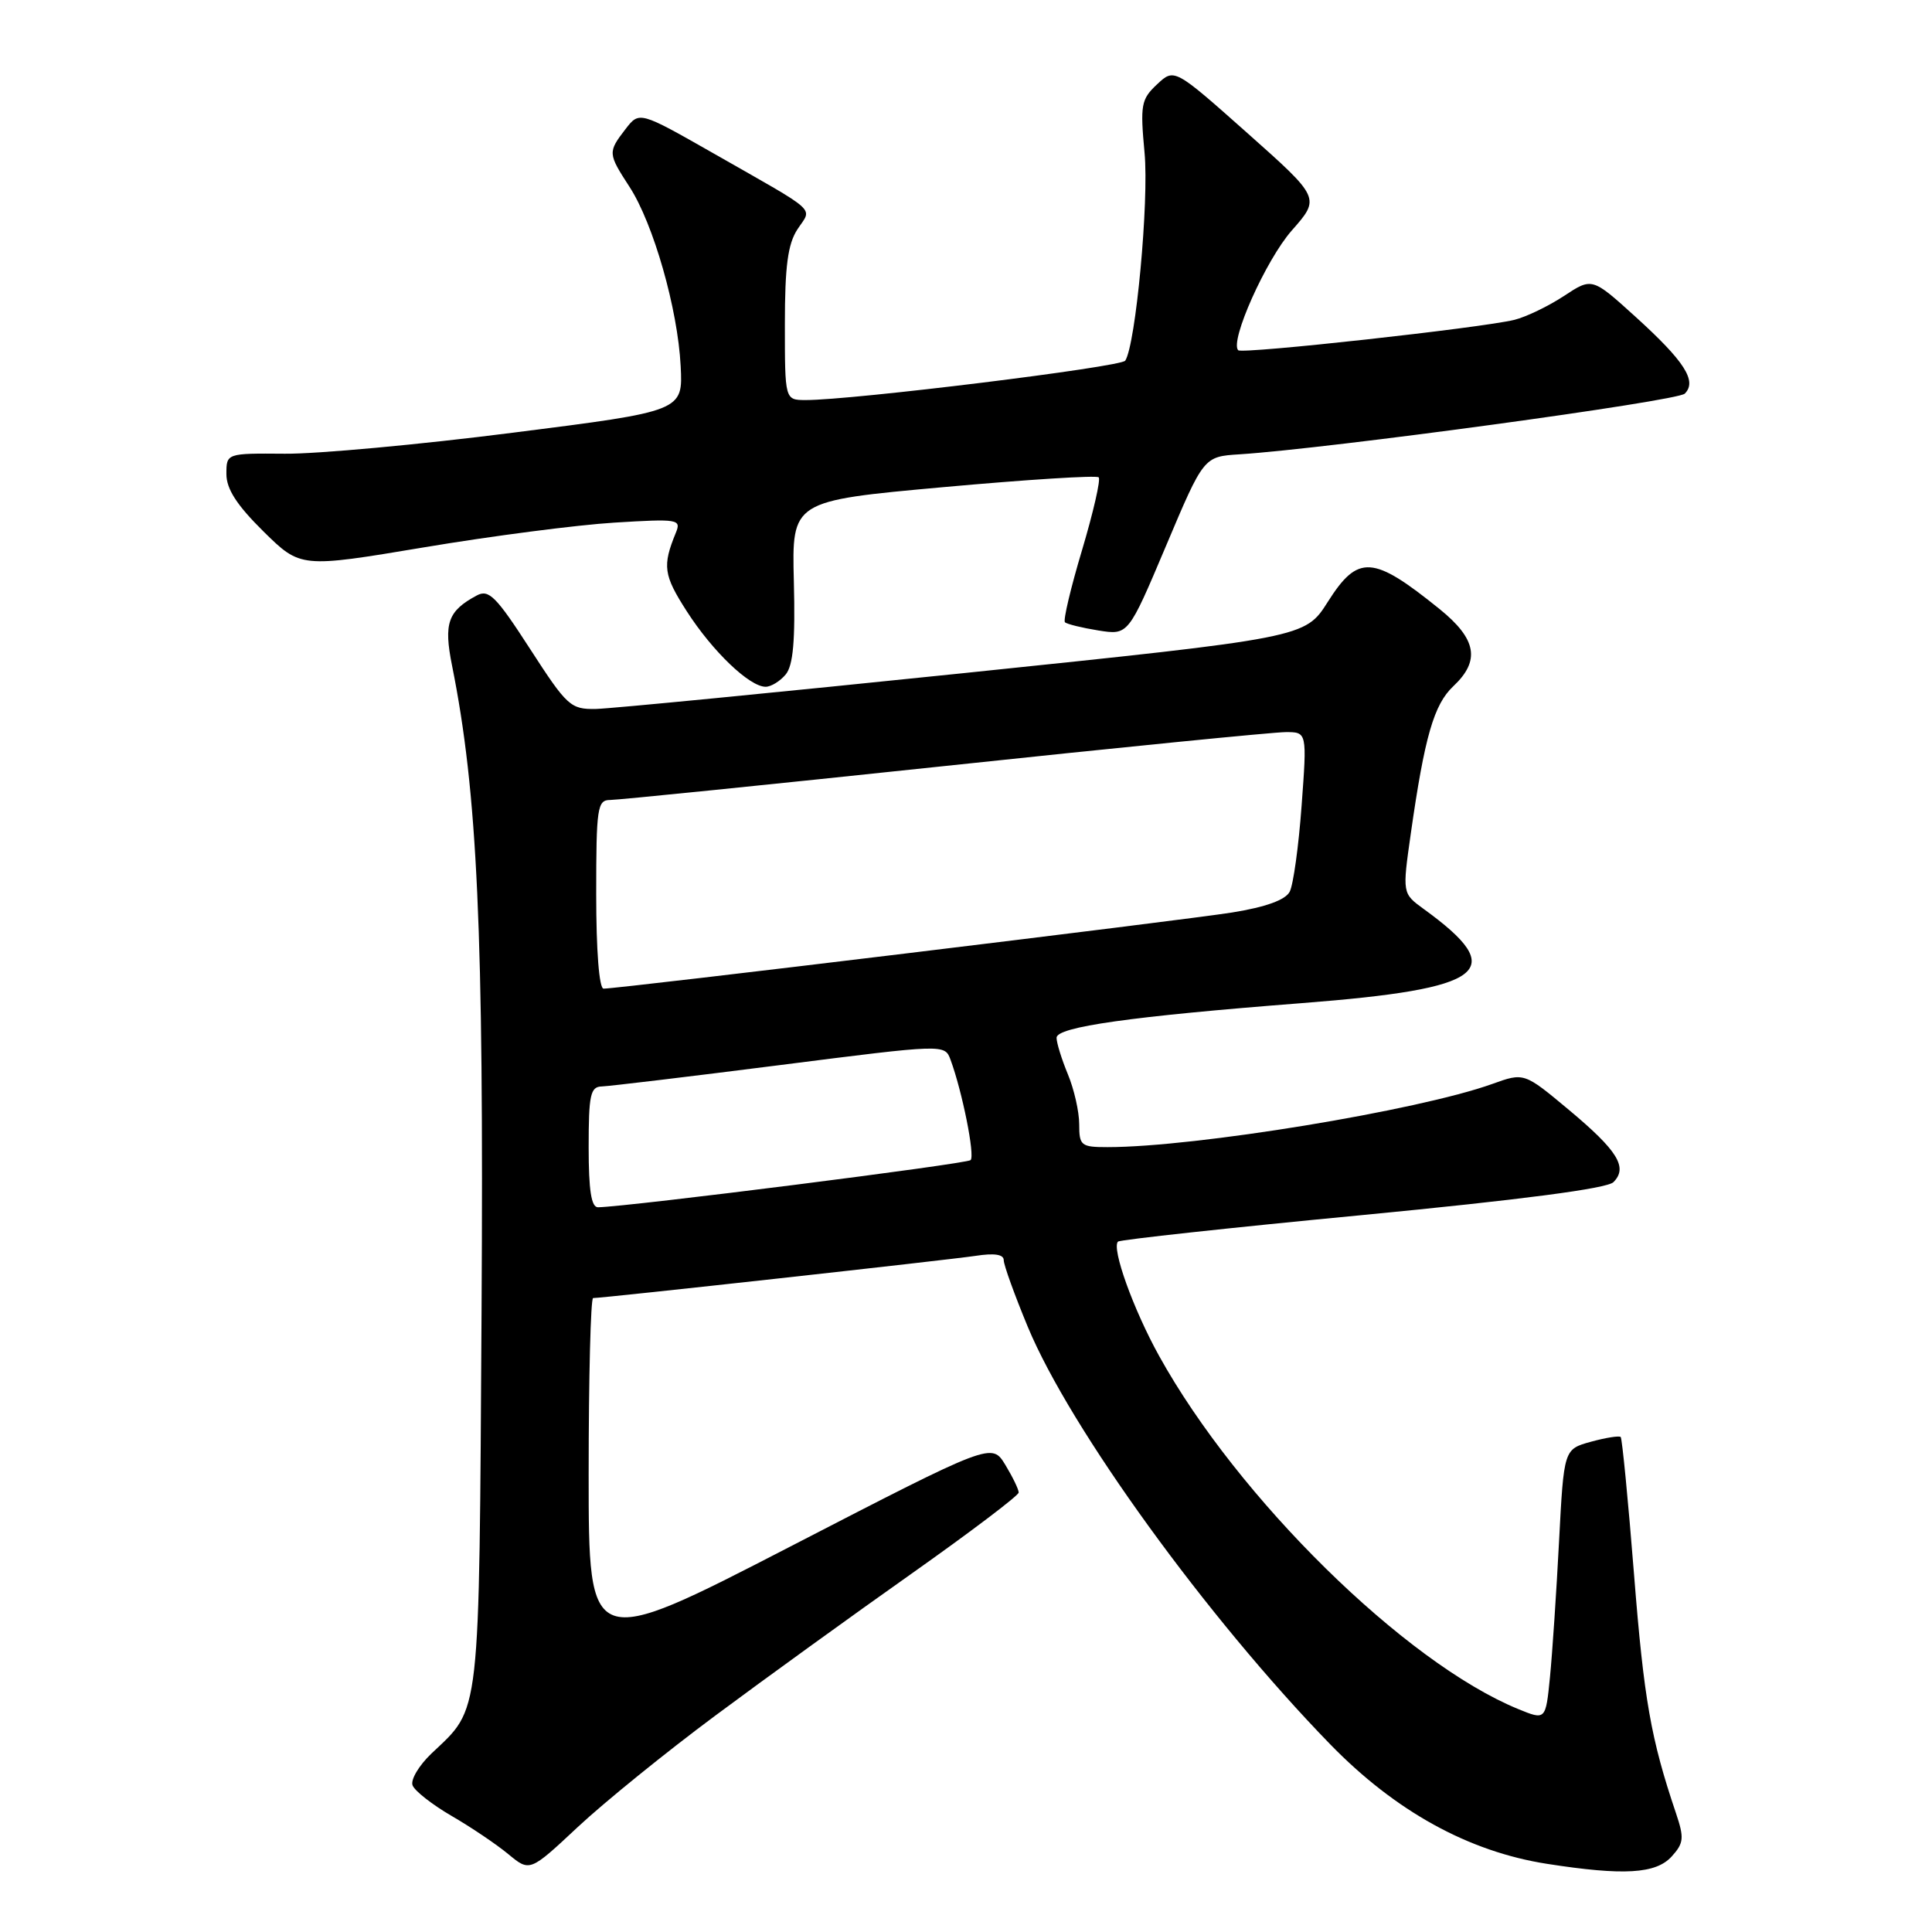 <?xml version="1.0" encoding="UTF-8" standalone="no"?>
<!DOCTYPE svg PUBLIC "-//W3C//DTD SVG 1.1//EN" "http://www.w3.org/Graphics/SVG/1.1/DTD/svg11.dtd" >
<svg xmlns="http://www.w3.org/2000/svg" xmlns:xlink="http://www.w3.org/1999/xlink" version="1.1" viewBox="0 0 256 256">
 <g >
 <path fill="currentColor"
d=" M 94.79 227.32 C 101.31 222.47 113.02 214.00 120.81 208.50 C 128.59 203.00 134.97 198.17 134.98 197.77 C 134.99 197.37 134.19 195.72 133.21 194.10 C 131.41 191.15 131.41 191.15 104.71 204.93 C 78.00 218.71 78.00 218.71 78.00 195.36 C 78.00 182.51 78.27 172.00 78.59 172.00 C 79.97 172.00 125.83 166.93 129.25 166.41 C 131.76 166.02 133.00 166.21 133.00 166.98 C 133.00 167.62 134.44 171.60 136.19 175.82 C 141.79 189.29 159.91 214.31 176.24 231.11 C 184.89 240.00 194.59 245.35 205.00 246.97 C 215.14 248.55 219.42 248.30 221.51 245.99 C 223.12 244.21 223.18 243.54 222.07 240.24 C 218.75 230.42 217.83 225.21 216.52 208.64 C 215.74 198.81 214.94 190.61 214.75 190.41 C 214.55 190.22 212.77 190.50 210.80 191.04 C 207.22 192.03 207.22 192.03 206.58 204.27 C 206.23 211.00 205.69 219.08 205.38 222.22 C 204.81 227.95 204.81 227.95 201.15 226.45 C 186.15 220.28 164.05 198.55 153.59 179.67 C 150.18 173.52 147.26 165.40 148.14 164.52 C 148.40 164.27 162.98 162.68 180.55 161.00 C 201.60 158.97 212.94 157.49 213.79 156.64 C 215.73 154.69 214.37 152.48 207.87 147.05 C 201.95 142.11 201.95 142.11 197.73 143.63 C 187.93 147.15 158.40 152.00 146.76 152.00 C 143.24 152.00 143.00 151.81 143.00 148.97 C 143.00 147.30 142.32 144.32 141.50 142.35 C 140.68 140.37 140.00 138.19 140.00 137.51 C 140.00 136.07 149.83 134.68 172.50 132.92 C 197.01 131.01 200.02 128.69 188.64 120.44 C 185.81 118.38 185.81 118.38 186.94 110.44 C 188.77 97.61 190.00 93.35 192.57 90.93 C 196.18 87.54 195.67 84.68 190.75 80.70 C 181.91 73.56 179.95 73.43 175.94 79.75 C 172.93 84.50 172.93 84.50 127.72 89.19 C 102.85 91.76 80.91 93.90 78.96 93.94 C 75.60 94.00 75.14 93.57 70.22 85.96 C 65.74 79.03 64.77 78.05 63.18 78.90 C 59.34 80.96 58.77 82.57 59.90 88.20 C 63.28 105.06 64.11 123.35 63.81 173.50 C 63.47 228.49 63.74 226.12 57.16 232.36 C 55.51 233.94 54.38 235.83 54.67 236.57 C 54.95 237.31 57.28 239.13 59.84 240.62 C 62.40 242.10 65.78 244.38 67.35 245.68 C 70.20 248.04 70.20 248.04 76.56 242.09 C 80.06 238.82 88.26 232.17 94.79 227.32 Z  M 104.11 89.37 C 105.10 88.17 105.39 84.90 105.19 77.05 C 104.92 66.37 104.92 66.37 124.99 64.55 C 136.03 63.55 145.30 62.96 145.58 63.25 C 145.87 63.53 144.87 67.87 143.38 72.88 C 141.88 77.88 140.86 82.19 141.11 82.45 C 141.37 82.70 143.36 83.19 145.54 83.54 C 149.50 84.17 149.50 84.17 154.50 72.34 C 159.50 60.50 159.50 60.50 164.24 60.20 C 176.05 59.44 222.25 53.15 223.24 52.16 C 224.90 50.50 223.22 47.88 216.73 41.99 C 210.96 36.76 210.96 36.76 207.23 39.22 C 205.18 40.57 202.23 41.99 200.67 42.38 C 196.37 43.44 164.61 46.94 164.07 46.41 C 162.91 45.24 167.74 34.44 171.16 30.55 C 174.96 26.24 174.96 26.24 165.28 17.63 C 155.60 9.03 155.60 9.03 153.31 11.18 C 151.20 13.16 151.07 13.89 151.66 20.25 C 152.26 26.69 150.49 45.66 149.10 47.79 C 148.54 48.63 112.94 53.02 106.75 53.01 C 104.00 53.00 104.00 53.00 104.00 42.96 C 104.00 35.27 104.39 32.33 105.67 30.38 C 107.62 27.41 108.71 28.40 94.61 20.36 C 84.72 14.73 84.72 14.73 82.88 17.11 C 80.53 20.17 80.54 20.33 83.42 24.77 C 86.58 29.64 89.81 40.95 90.19 48.49 C 90.50 54.48 90.50 54.48 68.00 57.33 C 55.62 58.91 42.01 60.16 37.75 60.12 C 30.00 60.06 30.00 60.06 30.00 62.82 C 30.00 64.80 31.39 66.94 34.91 70.42 C 39.83 75.26 39.83 75.26 56.16 72.53 C 65.15 71.02 76.51 69.55 81.41 69.25 C 89.88 68.73 90.29 68.80 89.55 70.60 C 87.75 74.99 87.92 76.20 90.99 80.98 C 94.41 86.31 99.31 91.00 101.45 91.00 C 102.17 91.00 103.36 90.27 104.11 89.37 Z  M 78.00 152.00 C 78.00 145.06 78.23 143.99 79.75 143.96 C 80.71 143.93 91.33 142.66 103.34 141.13 C 125.18 138.35 125.18 138.35 125.95 140.42 C 127.50 144.62 129.21 153.13 128.61 153.72 C 128.11 154.22 83.42 159.88 79.25 159.97 C 78.35 159.99 78.00 157.75 78.00 152.00 Z  M 79.00 118.50 C 79.00 106.99 79.15 106.00 80.86 106.00 C 81.88 106.00 101.79 103.98 125.11 101.51 C 148.42 99.03 168.78 97.01 170.34 97.01 C 173.19 97.00 173.19 97.00 172.47 106.75 C 172.08 112.11 171.37 117.25 170.89 118.16 C 170.32 119.25 167.72 120.19 163.26 120.91 C 156.91 121.93 82.10 131.00 79.98 131.00 C 79.39 131.00 79.00 125.98 79.00 118.50 Z "/>
</g>
</svg>